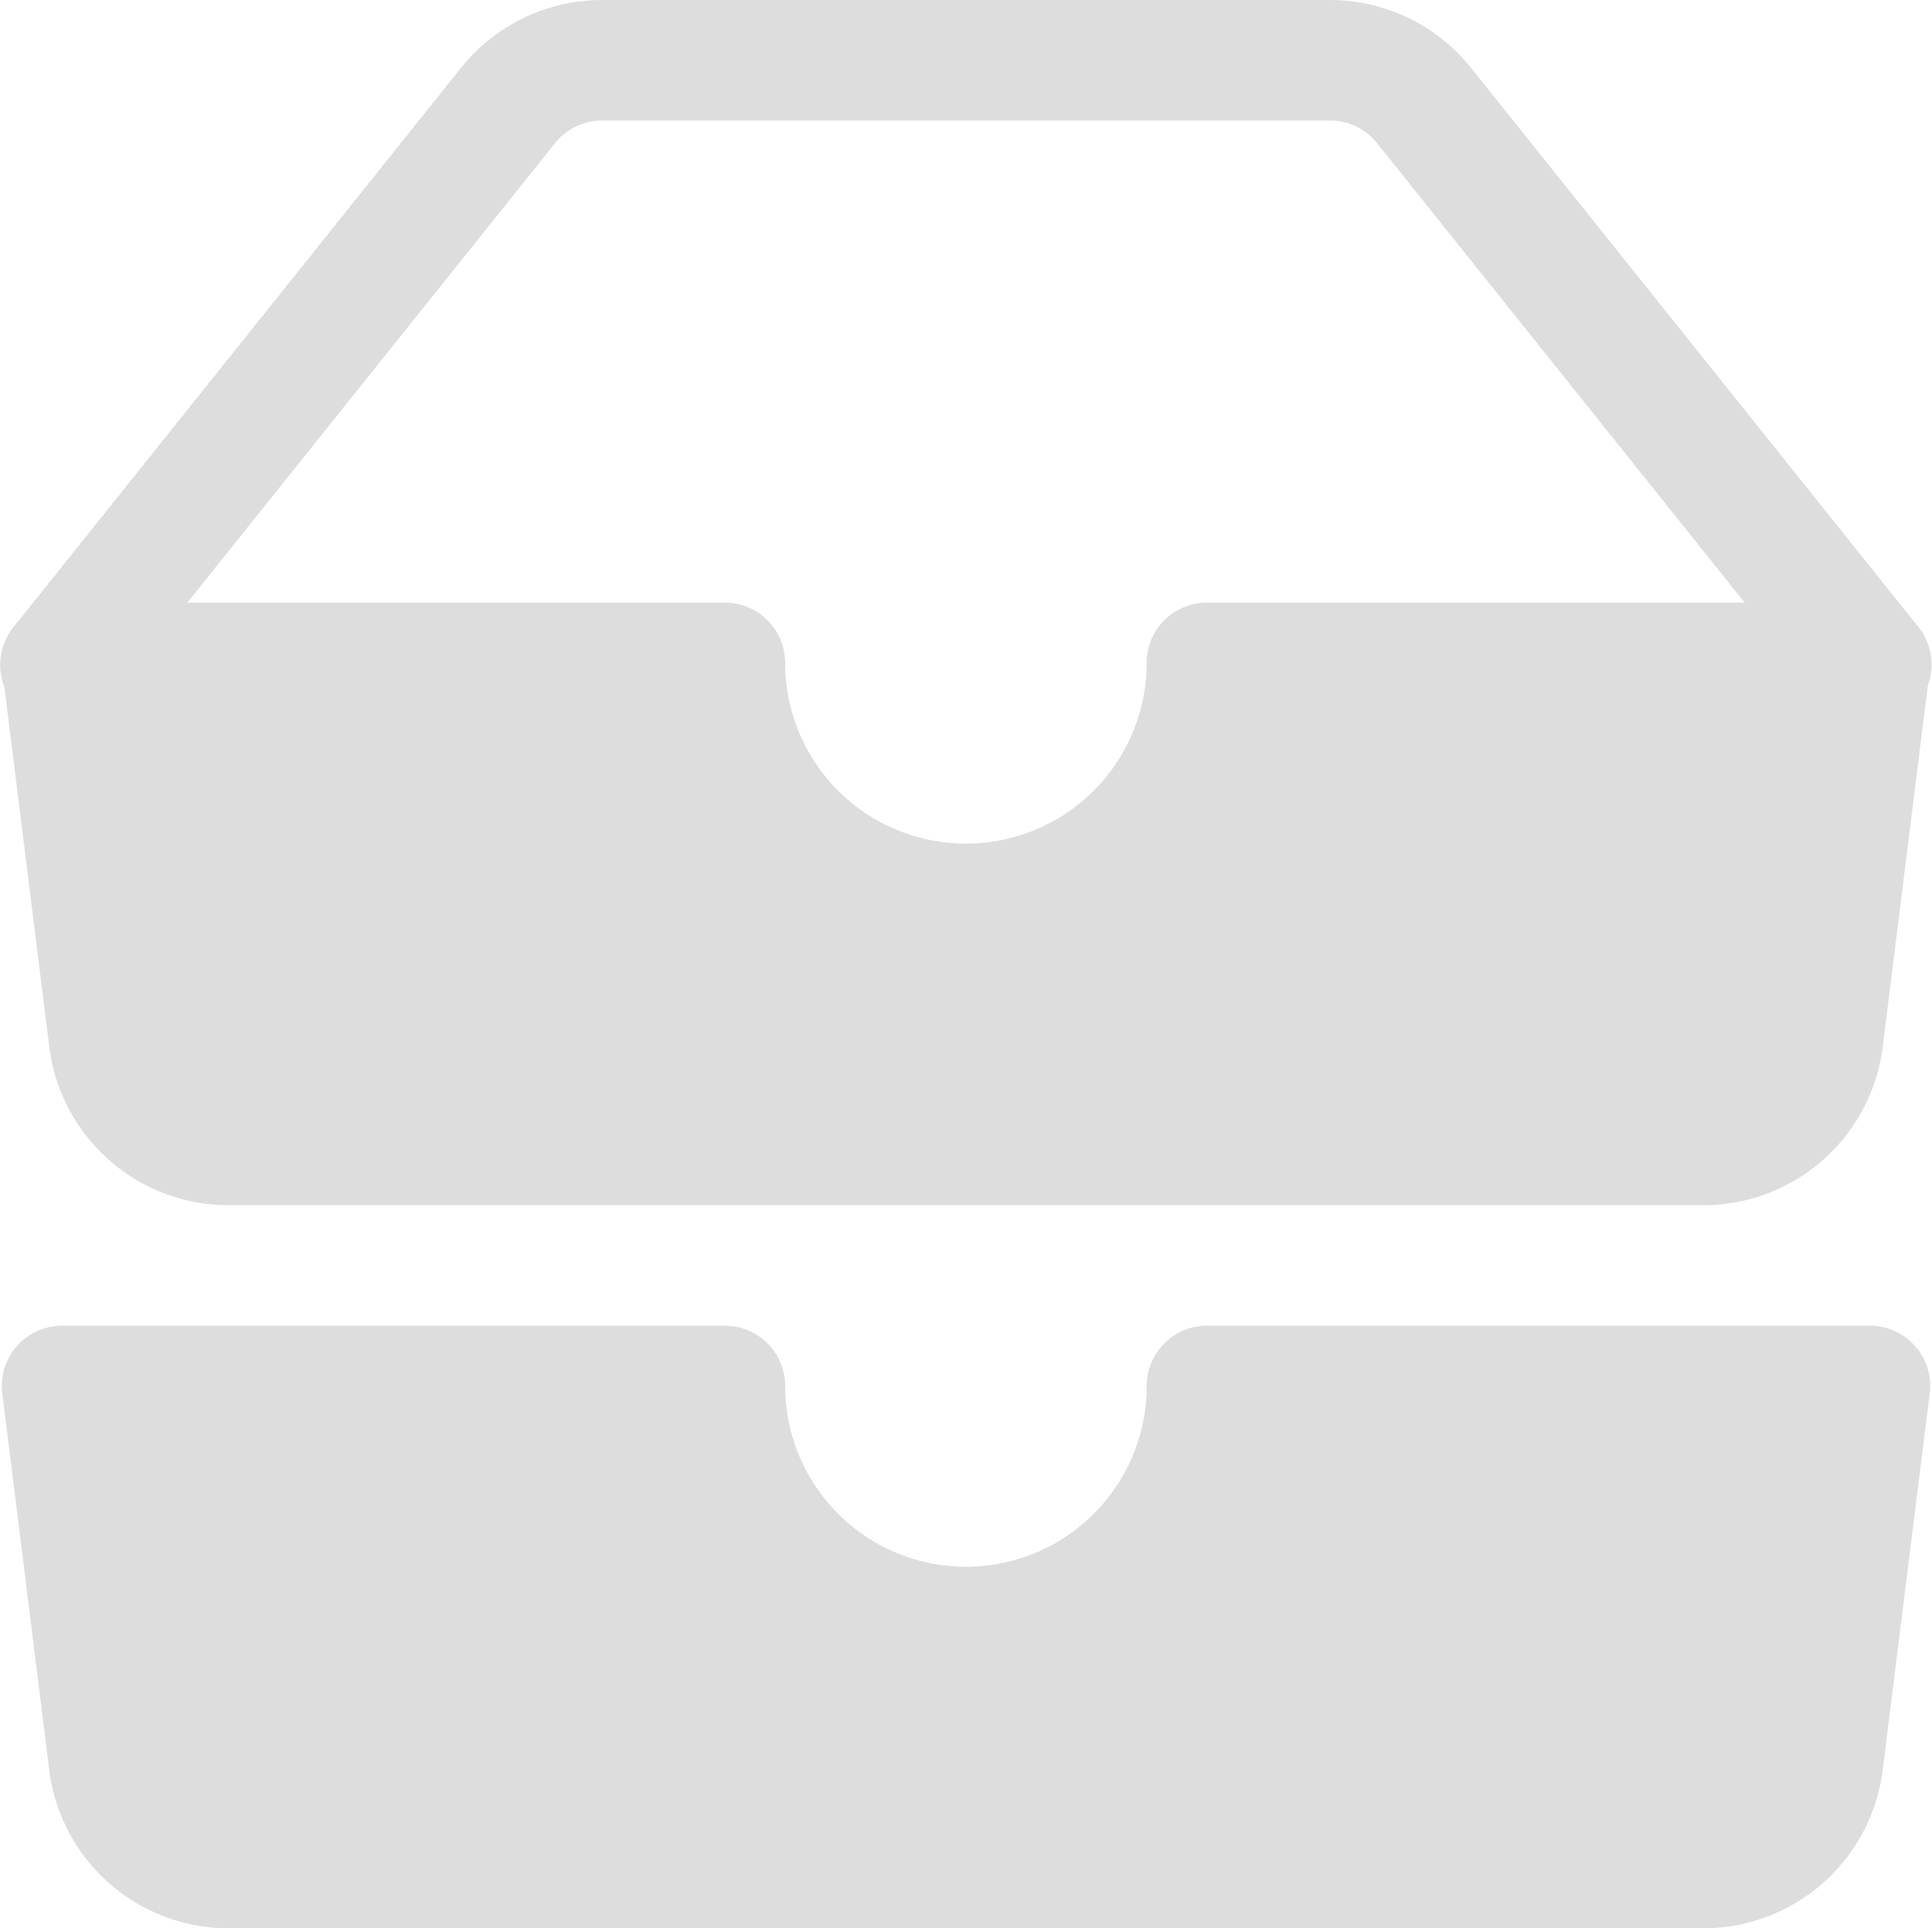 <svg xmlns="http://www.w3.org/2000/svg" id="inboxes-fill" width="36.338" height="36.271" viewBox="0 0 36.338 36.271">
    <defs>
        <style>
            .cls-1{fill:#ddd;fill-rule:evenodd}
        </style>
    </defs>
    <path id="Path_586" d="M.416 25.422a1.134 1.134 0 0 1 .85-.385h12.468a1.133 1.133 0 0 1 1.133 1.133 3.4 3.4 0 1 0 6.8 0 1.133 1.133 0 0 1 1.133-1.134h12.47a1.133 1.133 0 0 1 1.124 1.274l-.884 7.082a3.4 3.4 0 0 1-3.375 2.979H4.4a3.4 3.4 0 0 1-3.375-2.979L.142 26.31a1.133 1.133 0 0 1 .274-.891zM8.77 1.376A3.4 3.4 0 0 1 11.422.1h13.692a3.4 3.4 0 0 1 2.652 1.276l8.388 10.485a1.133 1.133 0 1 1-1.768 1.415L26 2.793a1.133 1.133 0 0 0-.884-.426H11.422a1.134 1.134 0 0 0-.884.426L2.15 13.275a1.133 1.133 0 1 1-1.768-1.414L8.77 1.376z" class="cls-1" transform="translate(-.099 -.1)"/>
    <path id="Path_587" d="M.383.735a1.134 1.134 0 0 1 .85-.385H13.7a1.133 1.133 0 0 1 1.133 1.133 3.4 3.4 0 1 0 6.8 0A1.133 1.133 0 0 1 22.769.35h12.468a1.134 1.134 0 0 1 1.124 1.274l-.884 7.082a3.4 3.4 0 0 1-3.377 2.979H4.368A3.4 3.4 0 0 1 .993 8.706L.109 1.624A1.134 1.134 0 0 1 .383.733z" class="cls-1" transform="translate(-.066 10.985)"/>
</svg>
